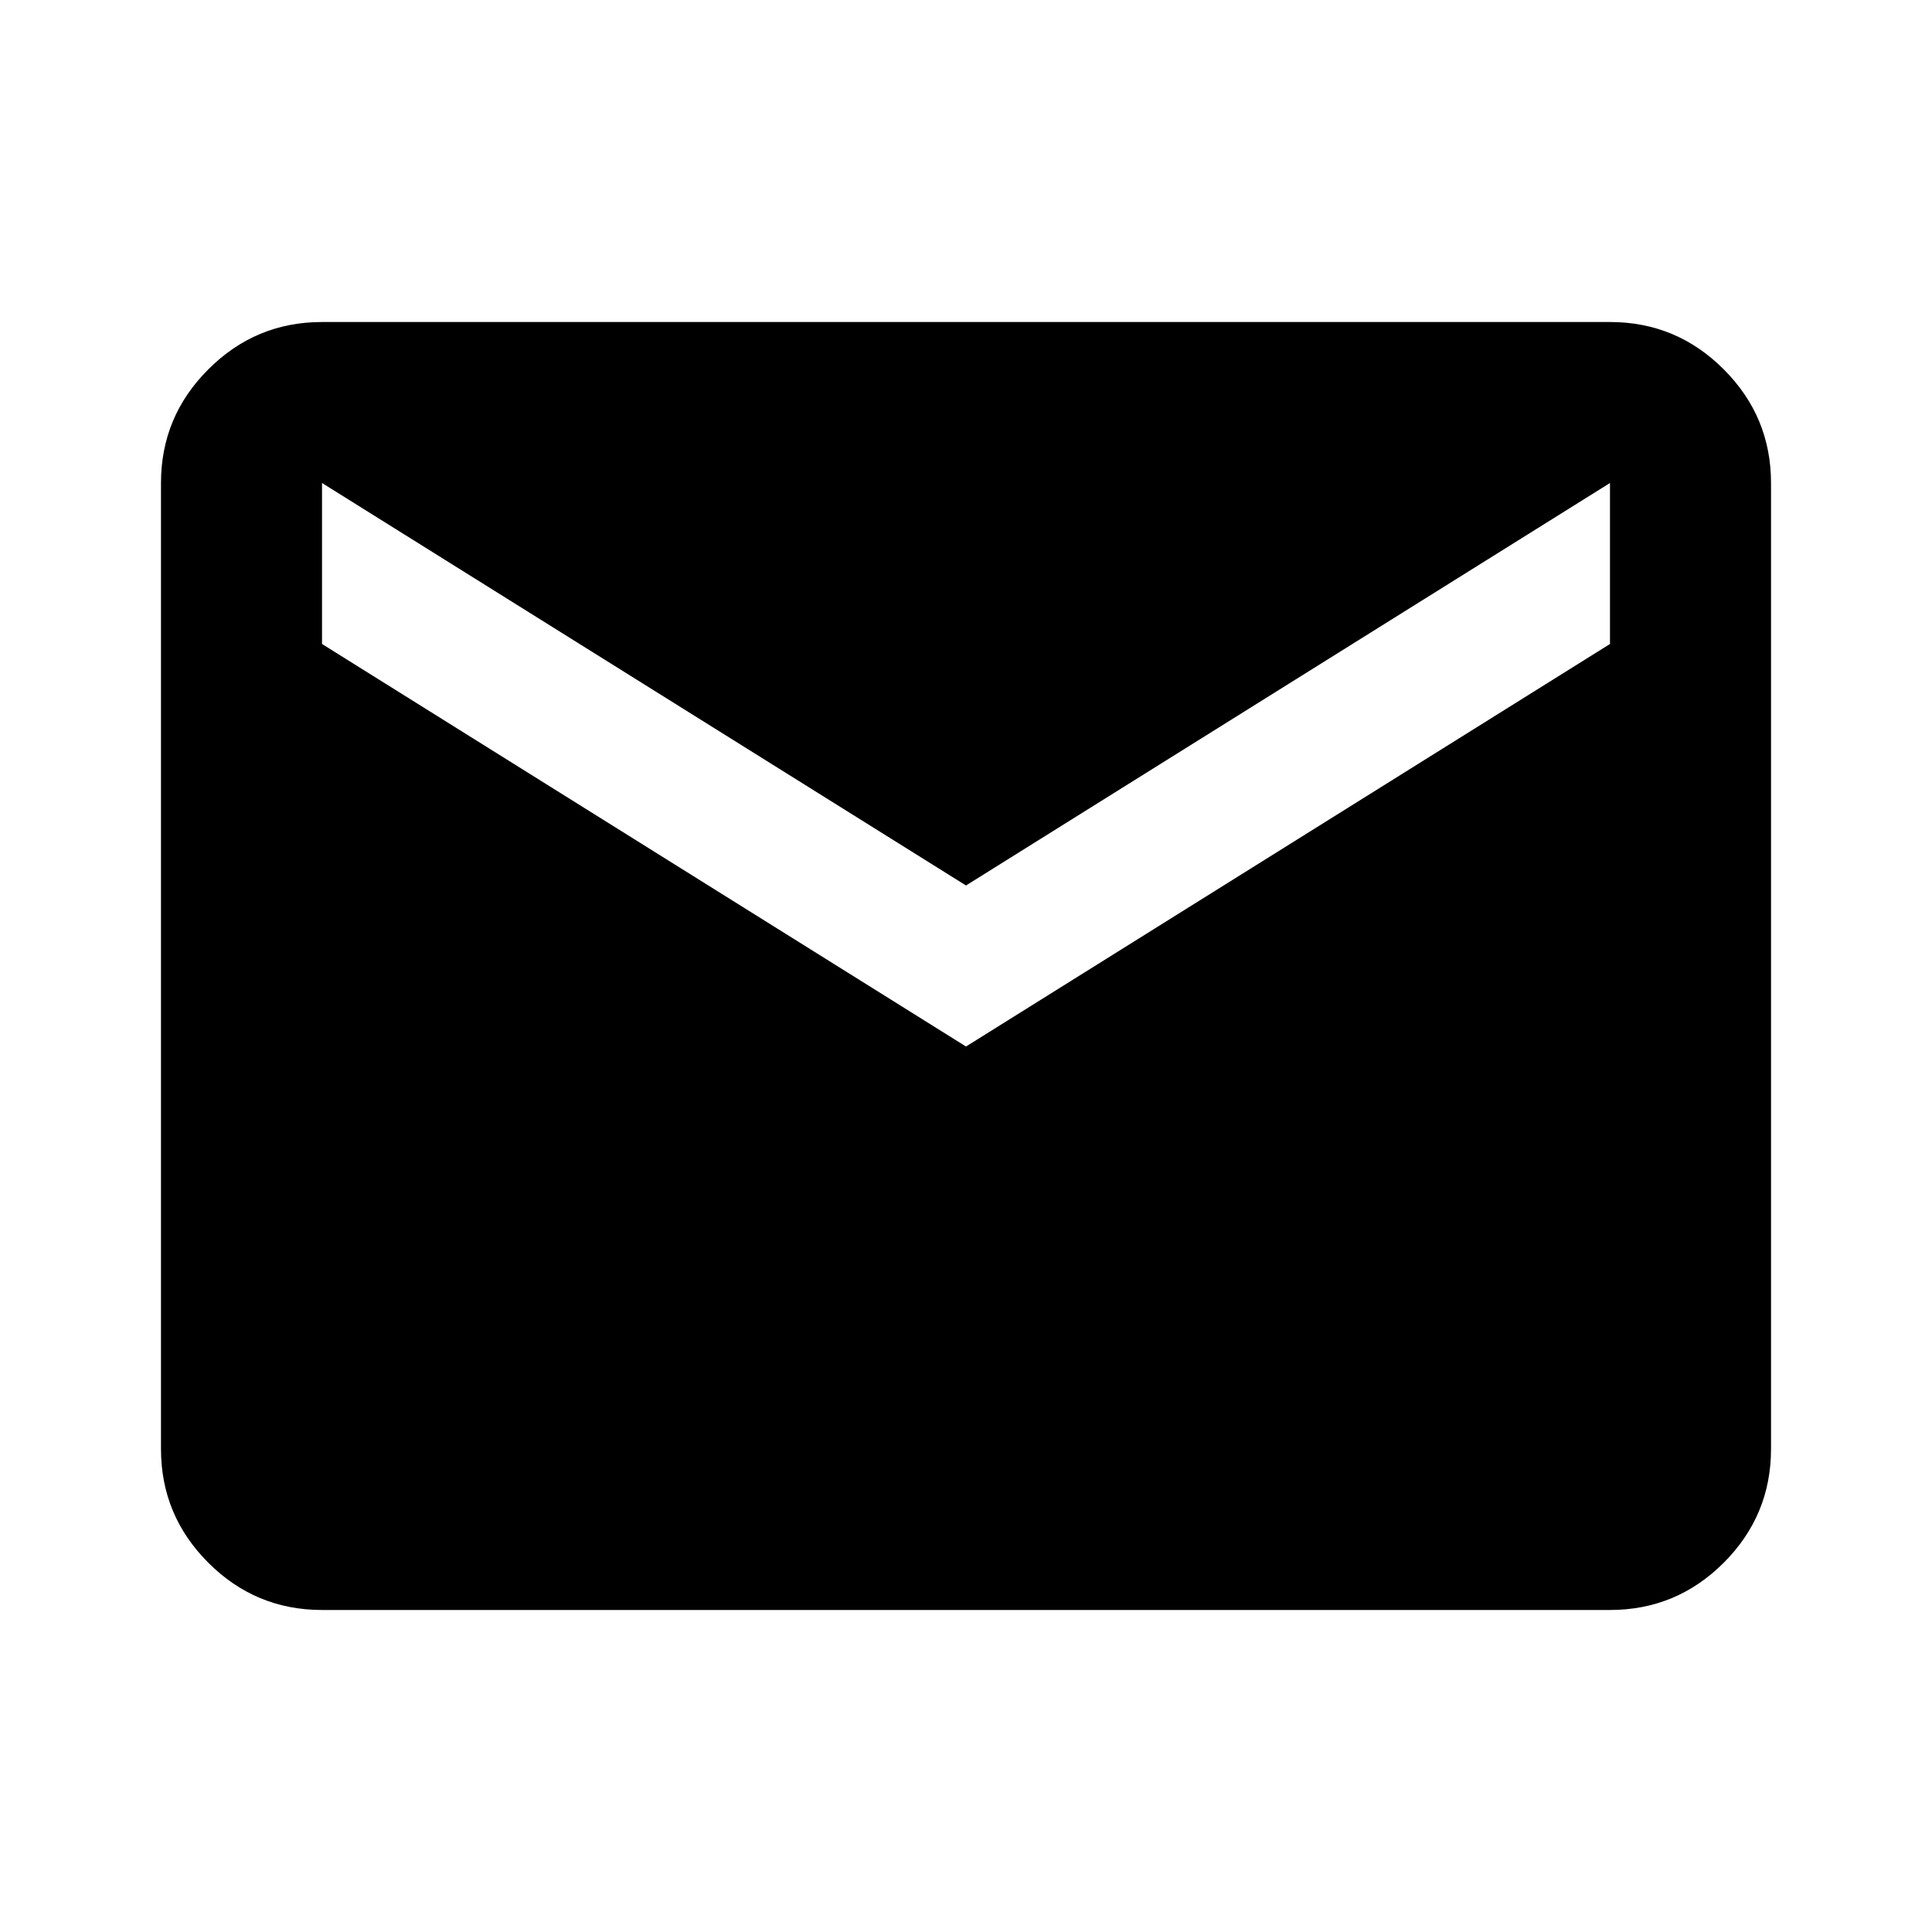 <svg width="100%" height="100%" viewBox="0 0 40 40" fill="none" xmlns="http://www.w3.org/2000/svg">
<path d="M6.667 33.333C5.75 33.333 4.966 33.007 4.313 32.355C3.66 31.702 3.333 30.917 3.333 30V10C3.333 9.083 3.66 8.299 4.313 7.647C4.966 6.993 5.75 6.667 6.667 6.667H33.333C34.25 6.667 35.035 6.993 35.688 7.647C36.34 8.299 36.667 9.083 36.667 10V30C36.667 30.917 36.34 31.702 35.688 32.355C35.035 33.007 34.25 33.333 33.333 33.333H6.667ZM20 21.667L33.333 13.333V10L20 18.333L6.667 10V13.333L20 21.667Z" fill="black"/>
</svg>
